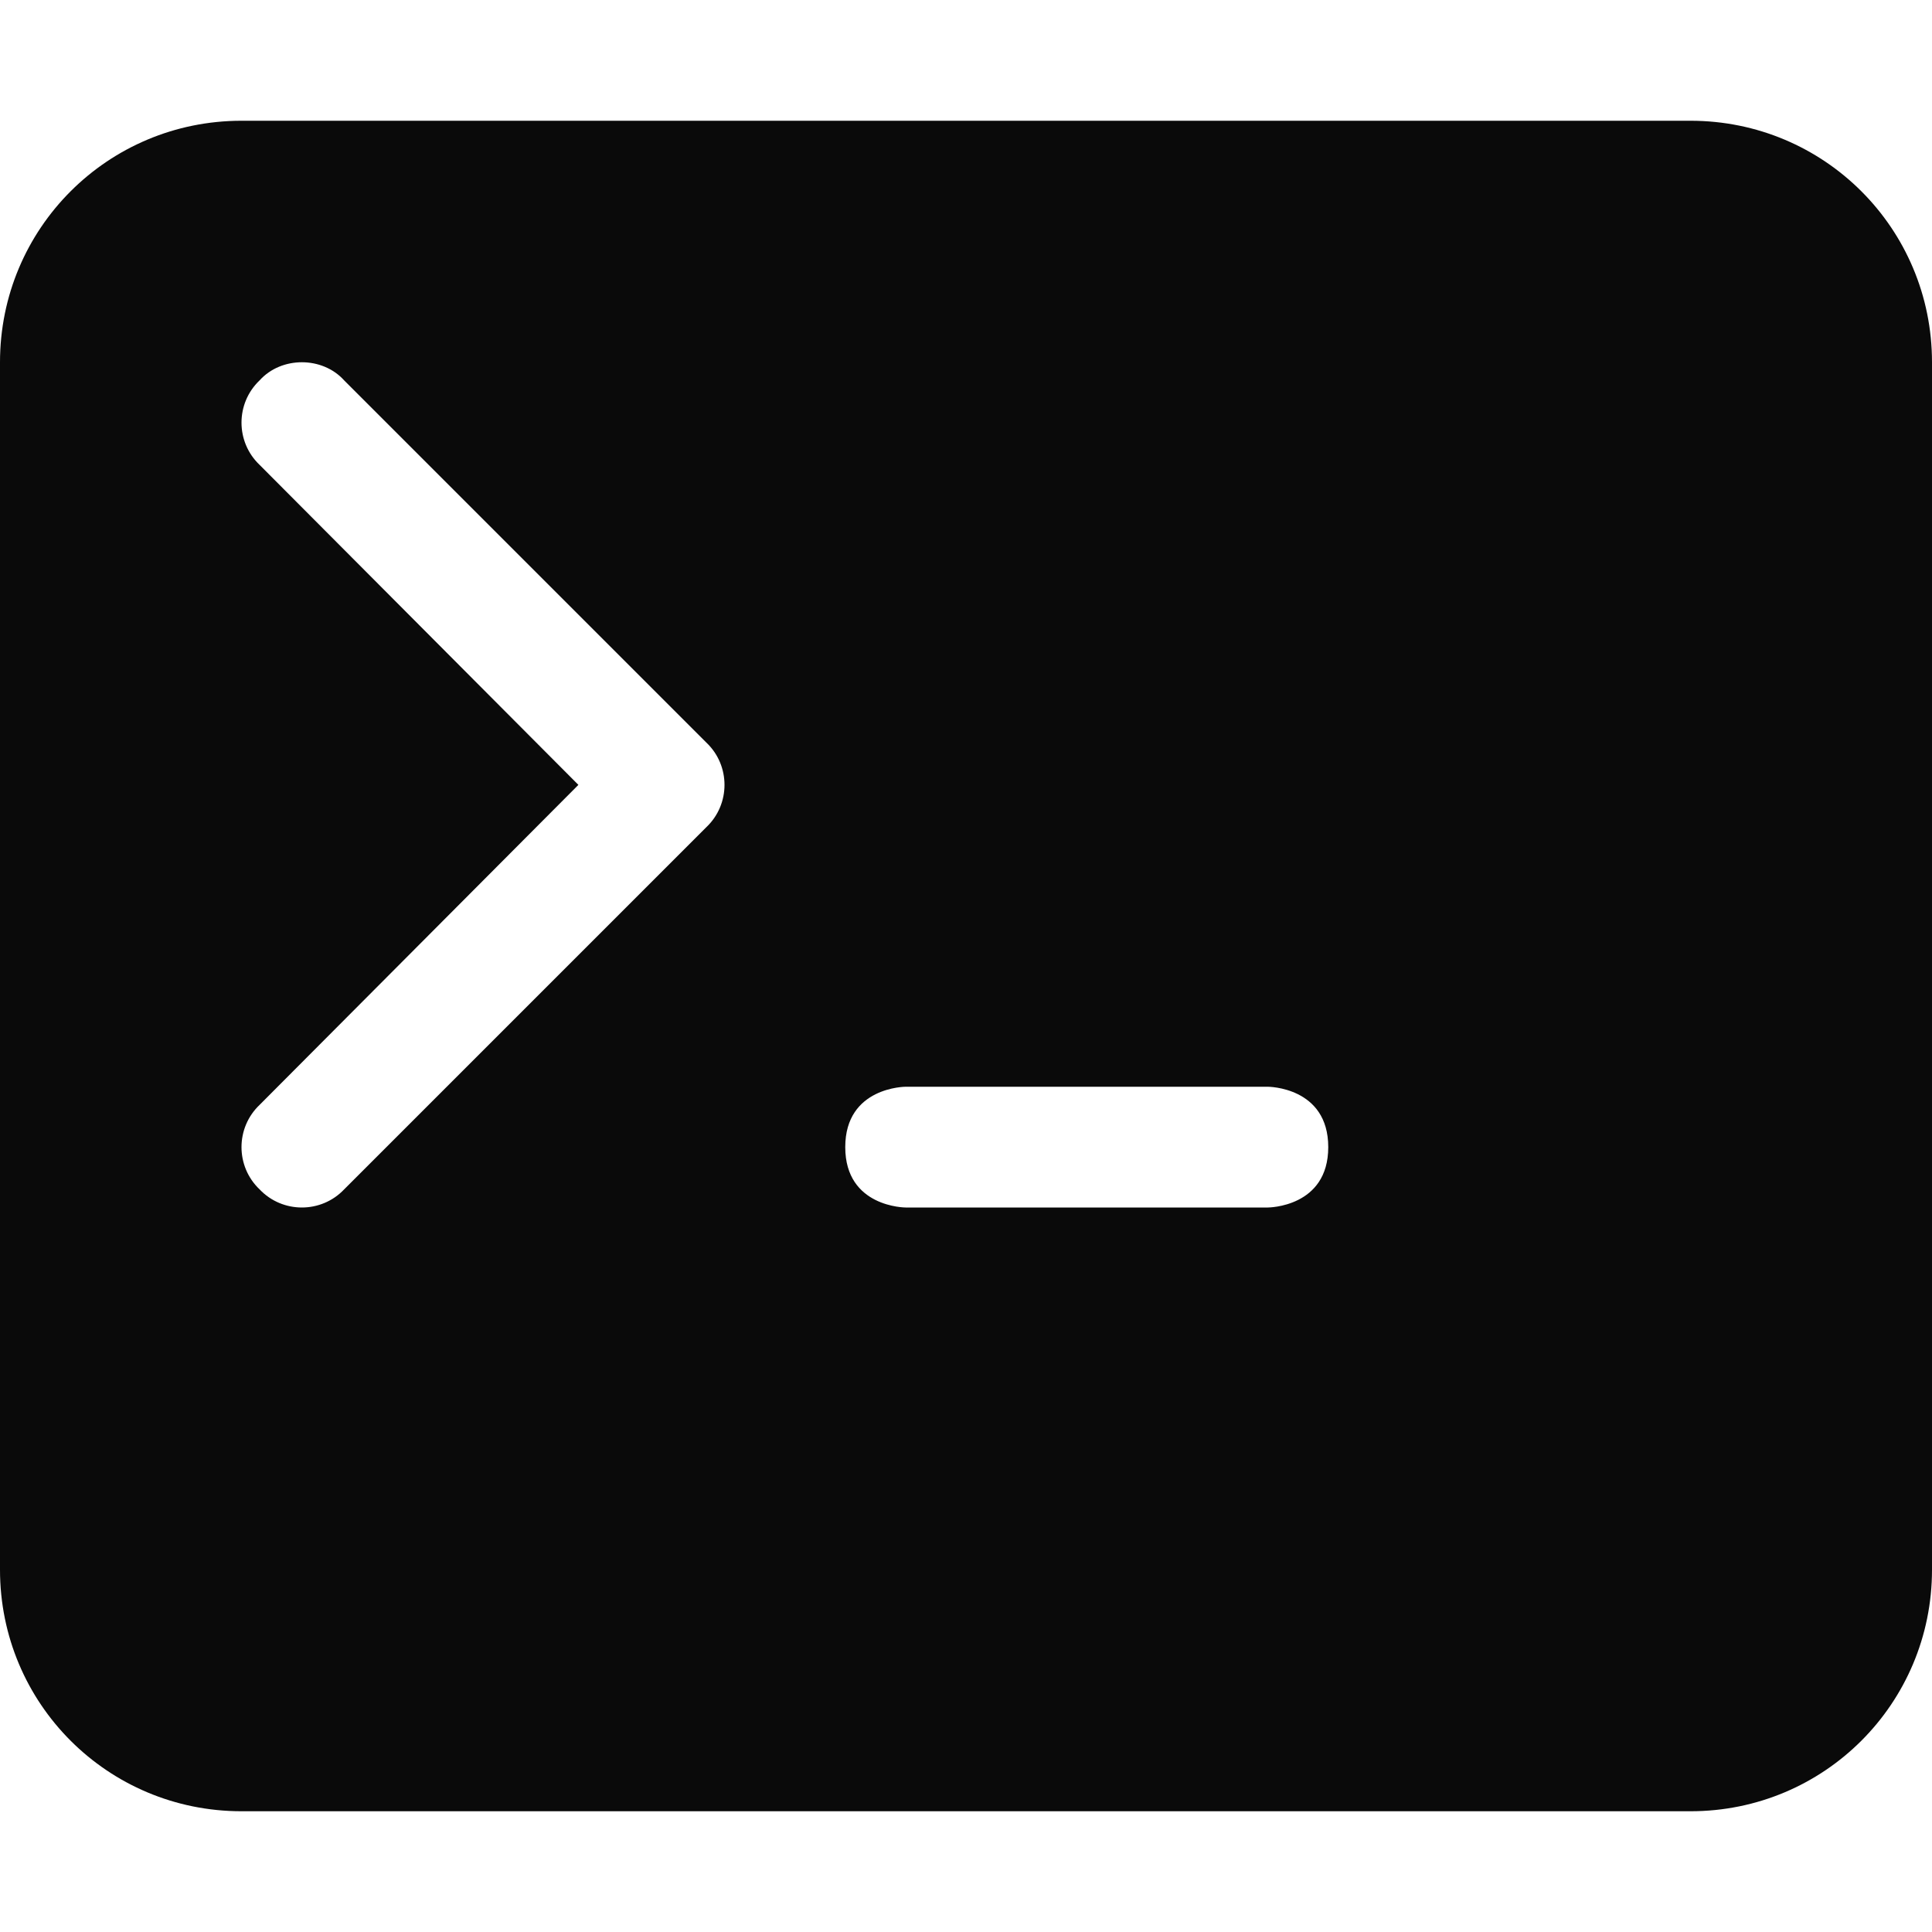 <svg xmlns="http://www.w3.org/2000/svg" width="16" height="16" version="1.1">
 <path style="fill:#0a0a0a" d="M 2.5,3 C 2.37,3 2.24,3.05 2.15,3.15 1.95,3.34 1.95,3.66 2.15,3.85 L 4.79,6.5 2.15,9.15 C 1.95,9.34 1.95,9.66 2.15,9.85 2.34,10.05 2.66,10.05 2.85,9.85 L 5.85,6.85 C 6.05,6.66 6.05,6.34 5.85,6.15 L 2.85,3.15 C 2.76,3.05 2.63,3 2.5,3 Z M 7.5,9 C 7.5,9 7,9 7,9.5 7,10 7.5,10 7.5,10 H 10.5 C 10.5,10 11,10 11,9.5 11,9 10.5,9 10.5,9 Z M 2,1 H 14 C 15.108,1 16,1.892 16,3 V 13 C 16,14.108 15.108,15 14,15 H 2 C 0.892,15 0,14.108 0,13 V 3 C 0,1.892 0.892,1 2,1 Z"/>
</svg>
